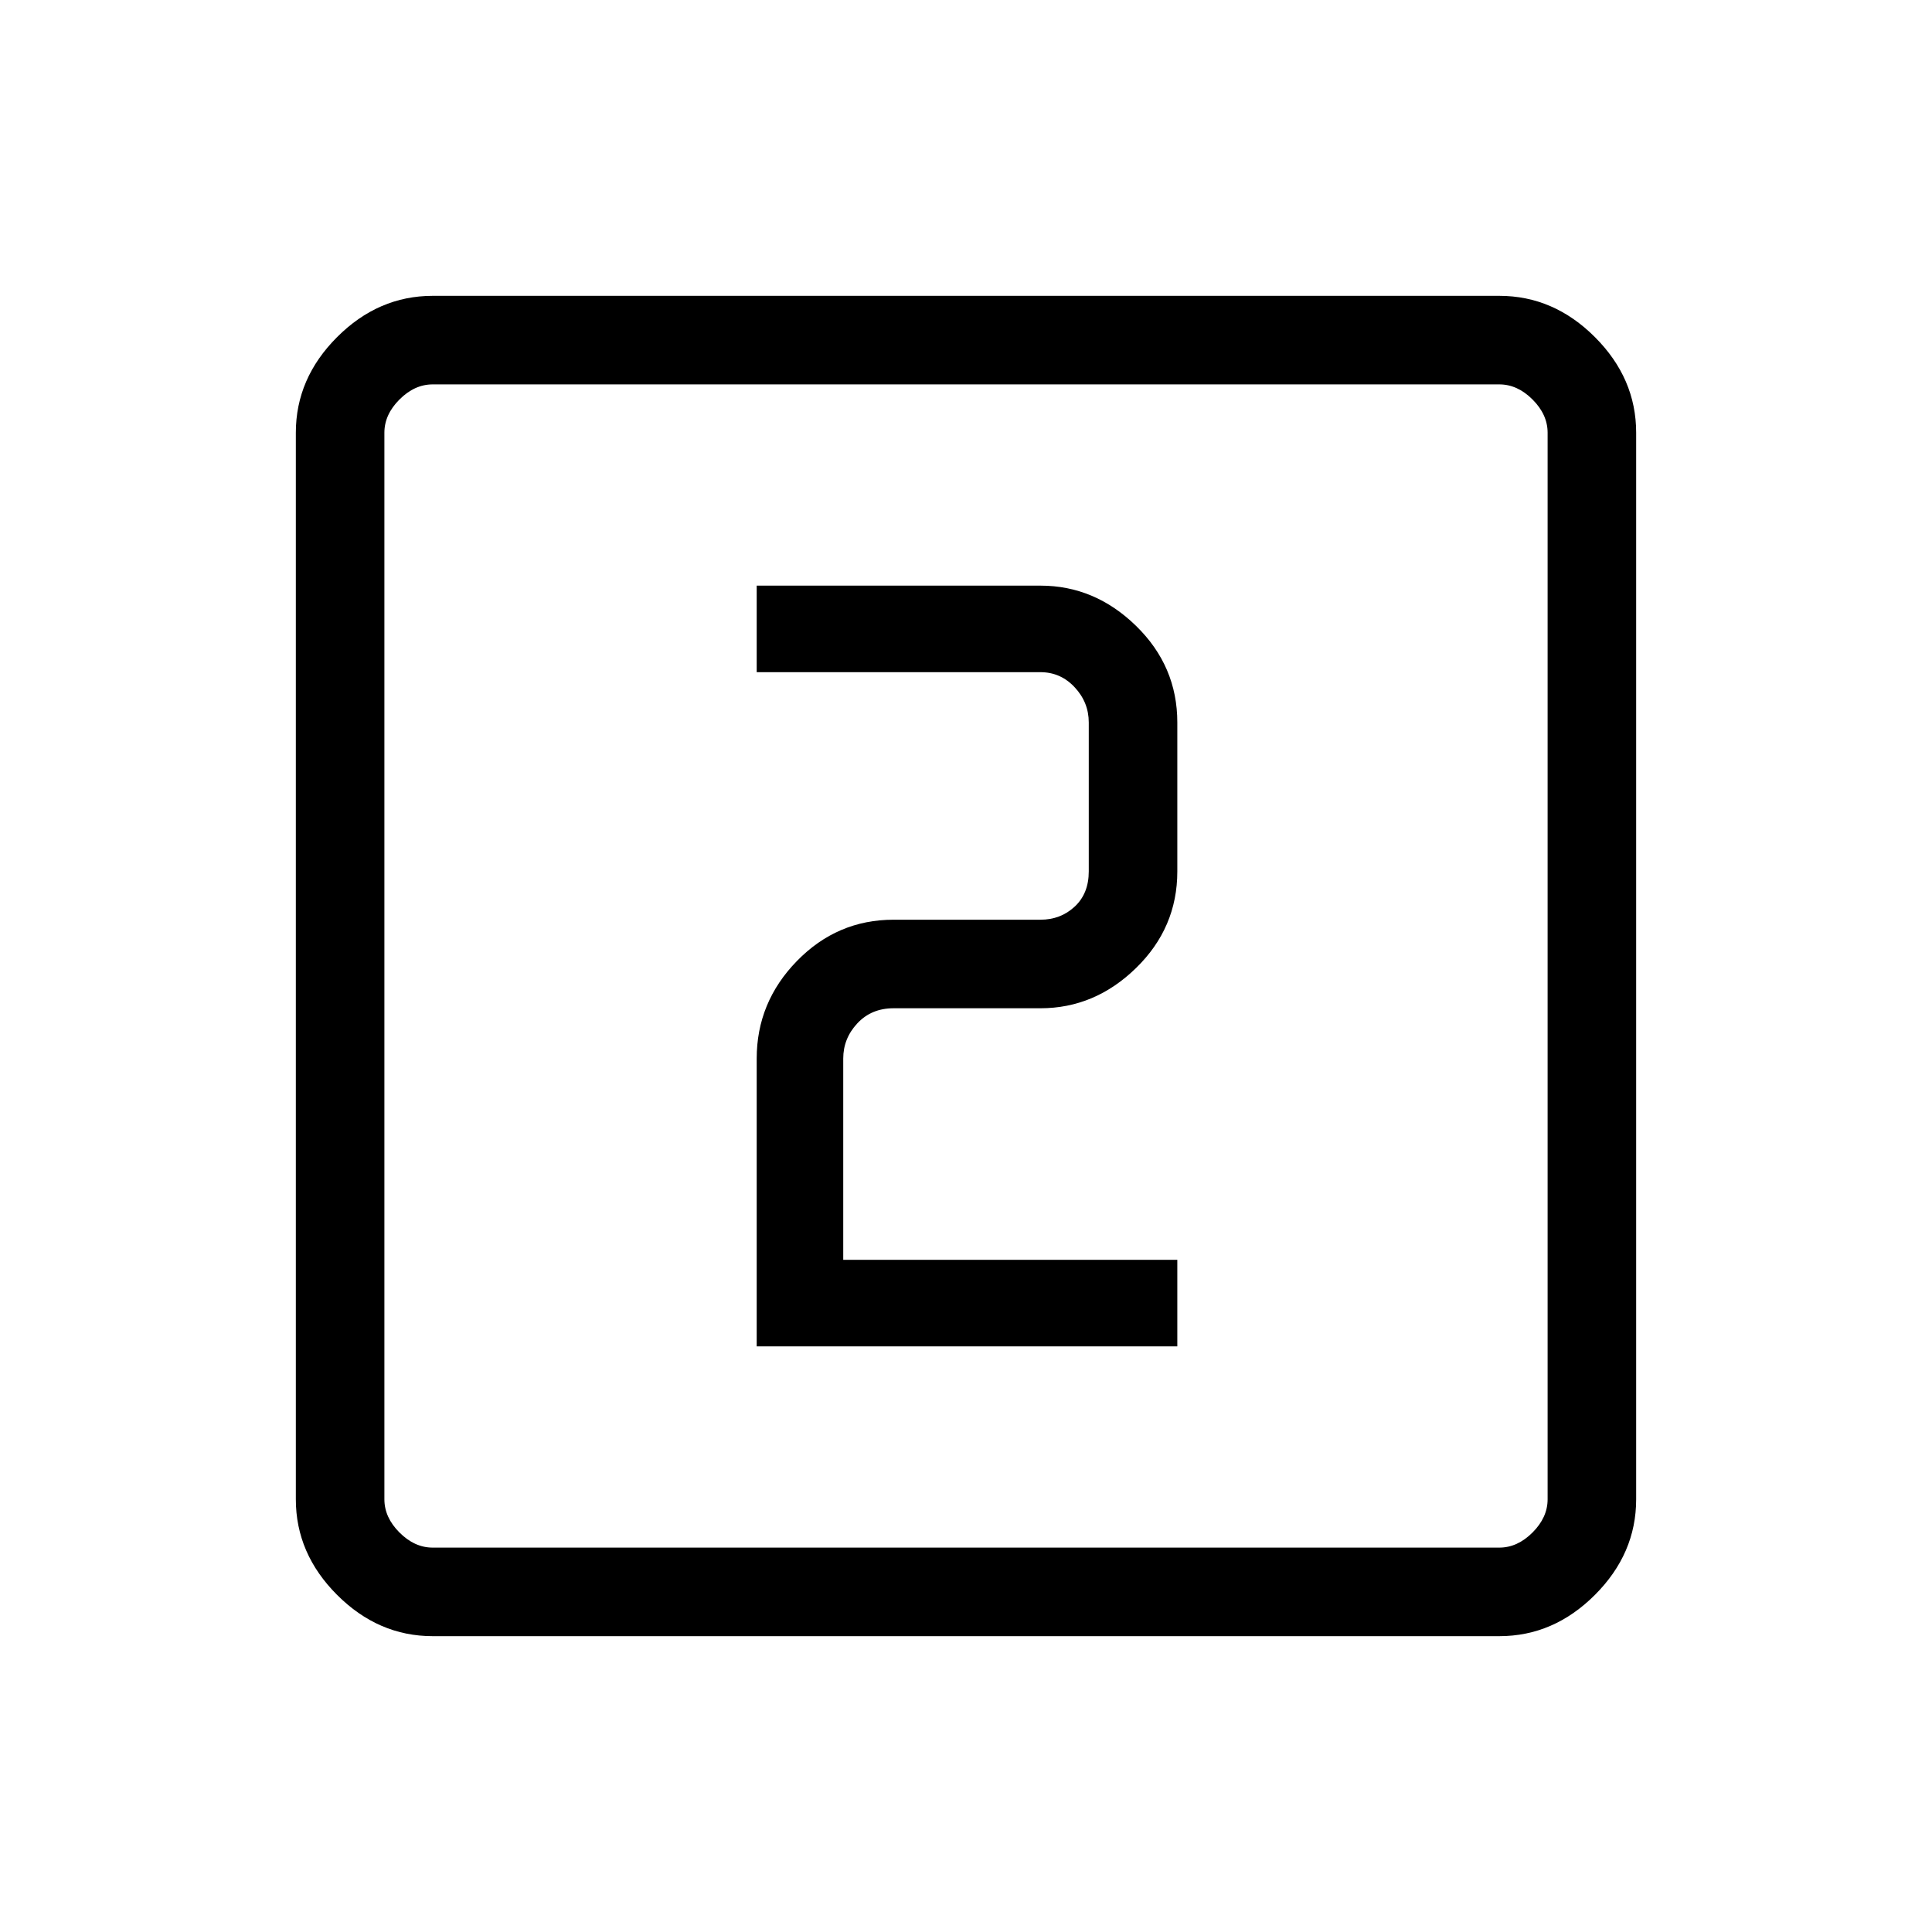<svg xmlns="http://www.w3.org/2000/svg" height="48" width="48"><path d="M18.8 33.45h10.45V31.3h-8.3v-5q0-.5.35-.875t.9-.375h3.65q1.35 0 2.375-1t1.025-2.4v-3.7q0-1.4-1.025-2.4t-2.375-1H18.8v2.15h7.05q.5 0 .85.375t.35.875v3.7q0 .55-.35.875-.35.325-.85.325H22.2q-1.4 0-2.4 1.025t-1 2.425Zm-8.05 7.2q-1.35 0-2.375-1.025T7.35 37.25v-26.5q0-1.35 1.025-2.375T10.75 7.35h26.5q1.35 0 2.375 1.025t1.025 2.375v26.5q0 1.35-1.025 2.375T37.25 40.65Zm0-2.2h26.5q.45 0 .825-.375.375-.375.375-.825v-26.5q0-.45-.375-.825-.375-.375-.825-.375h-26.5q-.45 0-.825.375-.375.375-.375.825v26.5q0 .45.375.825.375.375.825.375Zm-1.2-28.9V38.45 9.55Z"/></svg>